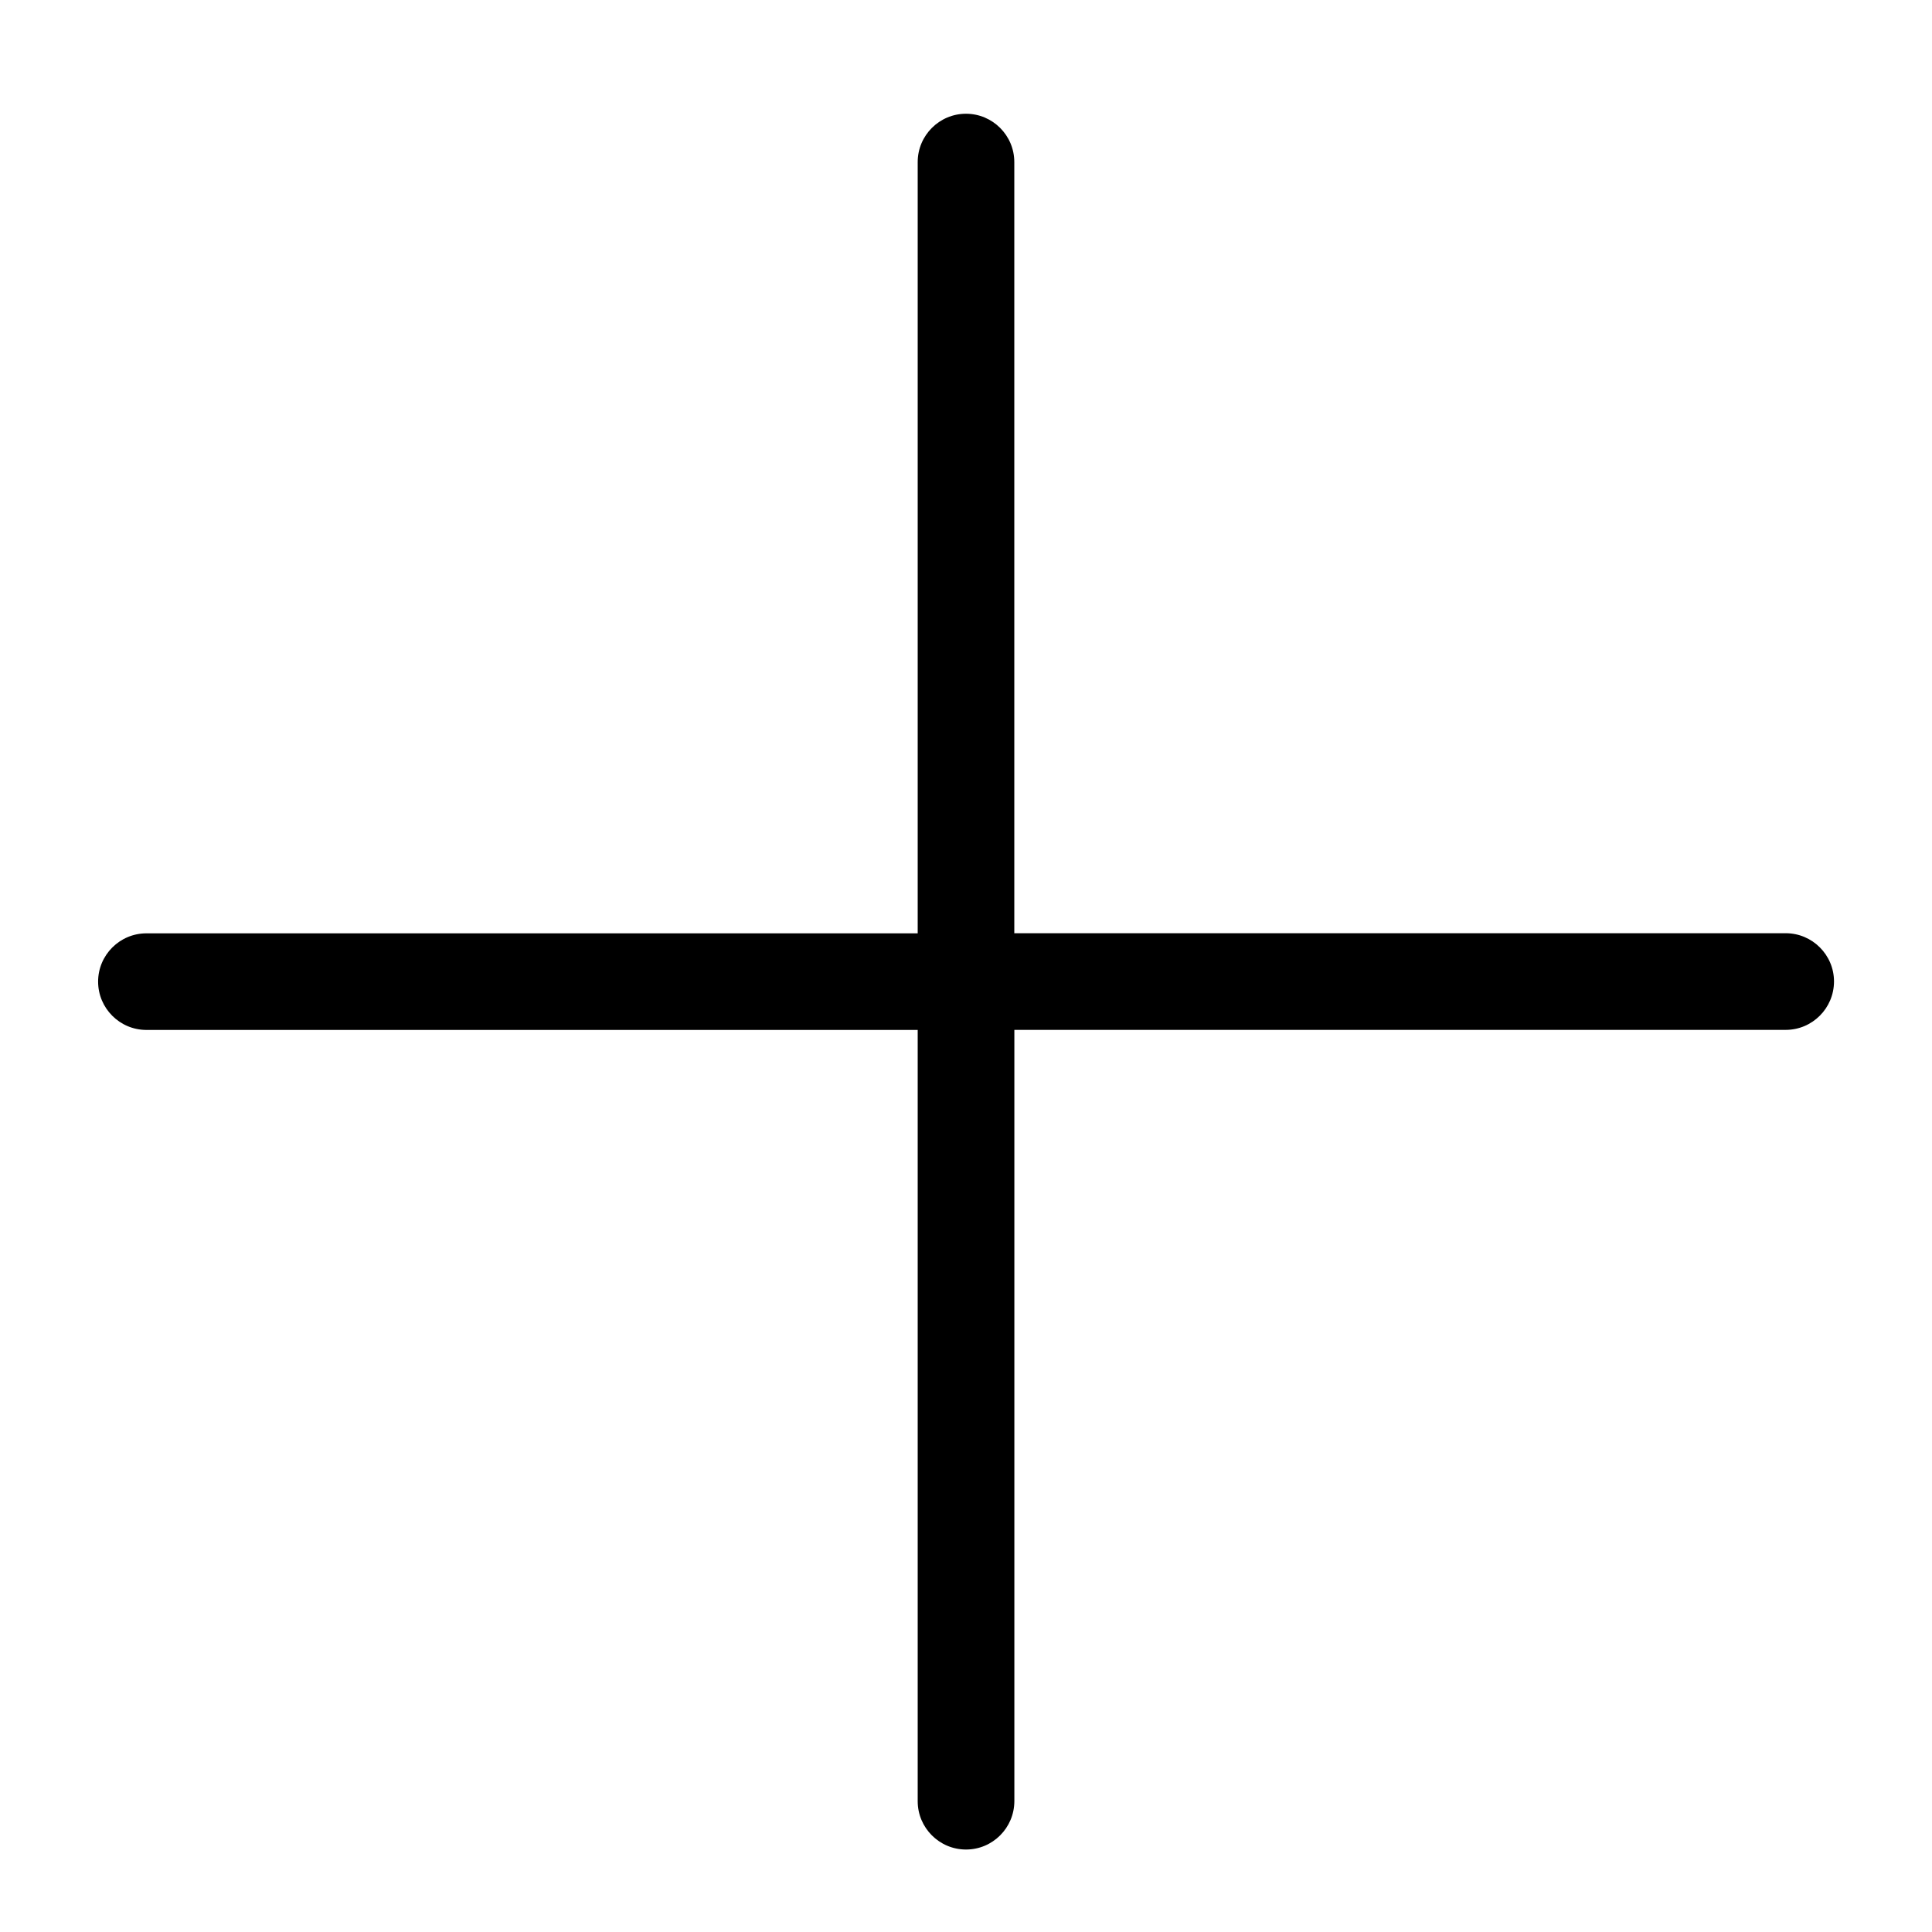 <?xml version="1.0" encoding="utf-8"?>
<!-- Generated by IcoMoon.io -->
<!DOCTYPE svg PUBLIC "-//W3C//DTD SVG 1.1//EN" "http://www.w3.org/Graphics/SVG/1.1/DTD/svg11.dtd">
<svg version="1.1" xmlns="http://www.w3.org/2000/svg" xmlns:xlink="http://www.w3.org/1999/xlink" width="32" height="32" viewBox="0 0 32 32">
<path d="M16.8 15.459v-12.775c0-0.441-0.359-0.8-0.8-0.8s-0.8 0.359-0.8 0.8v12.775h-12.775c-0.441 0-0.8 0.359-0.8 0.8s0.359 0.8 0.8 0.8h12.775v12.775c0 0.441 0.359 0.8 0.8 0.8 0.222 0 0.421-0.090 0.566-0.235s0.234-0.345 0.235-0.566v-12.775h12.775c0.222 0 0.421-0.090 0.566-0.235s0.234-0.345 0.235-0.566c0-0.441-0.359-0.8-0.8-0.8h-12.775z"></path>
</svg>
